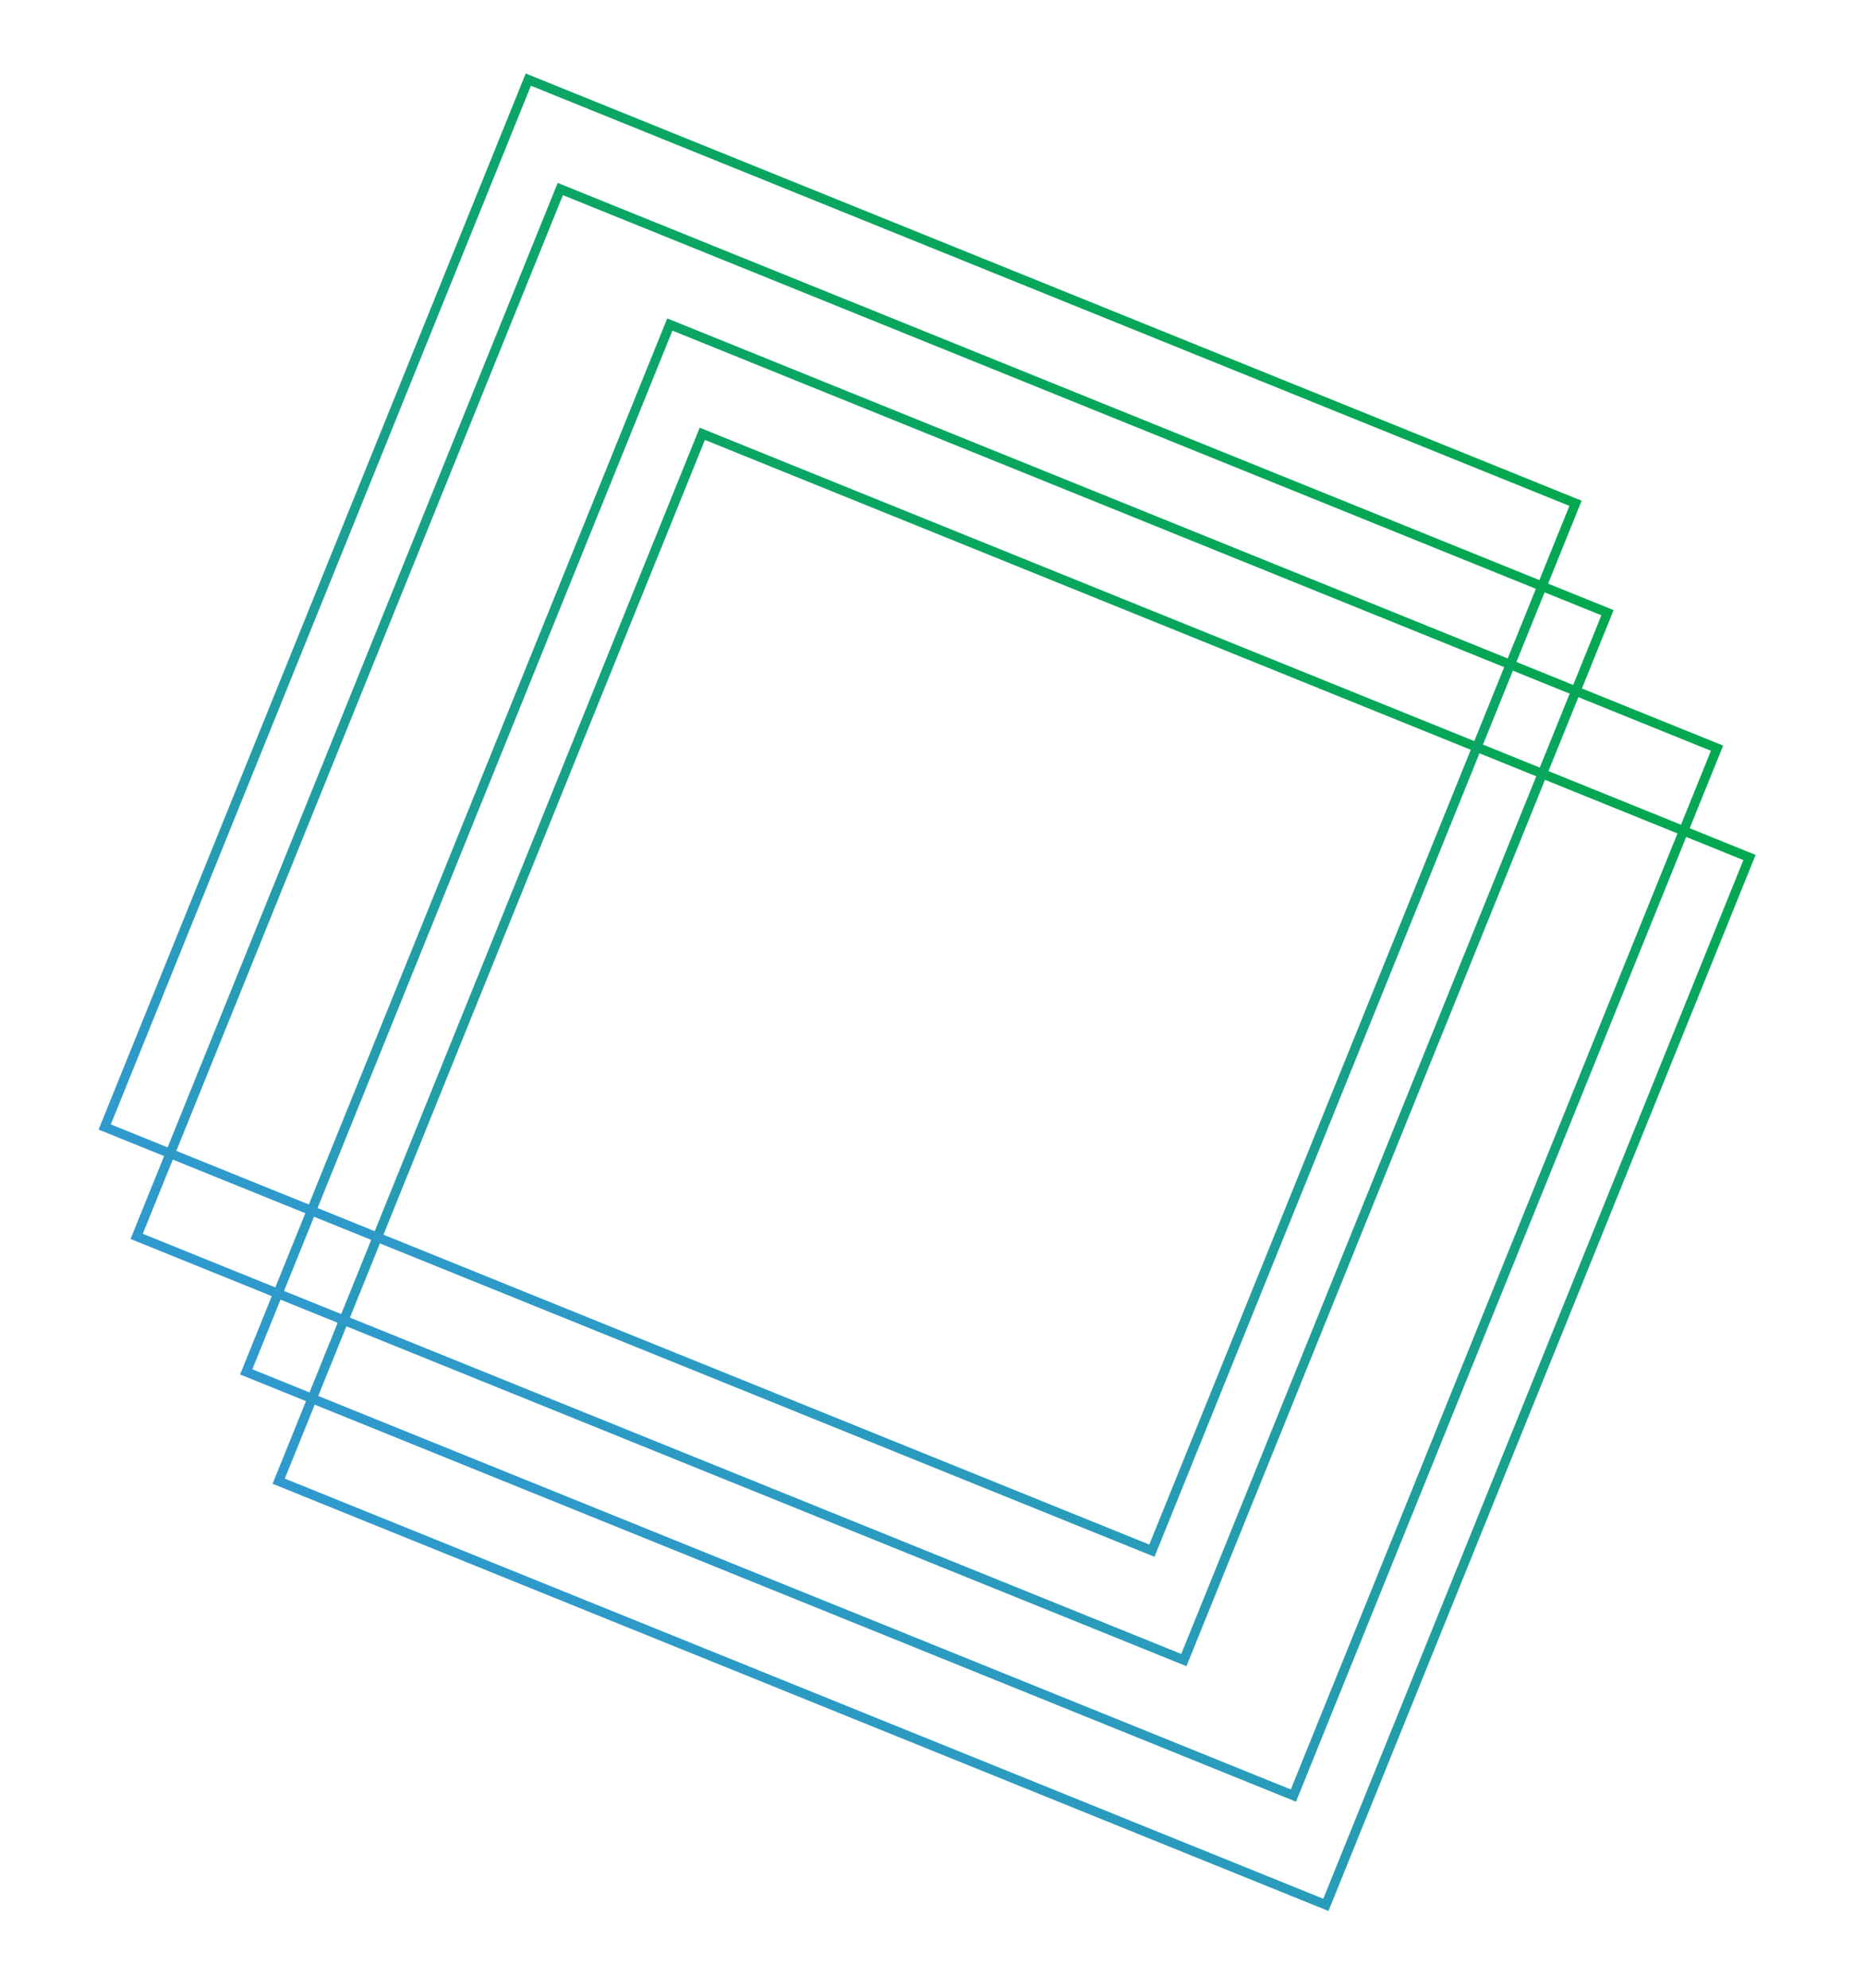 <?xml version="1.0" encoding="utf-8"?>
<!-- Generator: Adobe Illustrator 23.0.2, SVG Export Plug-In . SVG Version: 6.00 Build 0)  -->
<svg version="1.1" id="Layer_1" xmlns="http://www.w3.org/2000/svg" xmlns:xlink="http://www.w3.org/1999/xlink" x="0px" y="0px"
	 viewBox="0 0 397.1 423" style="enable-background:new 0 0 397.1 423;" xml:space="preserve">
<style type="text/css">
	.st0{fill:none;stroke:url(#SVGID_1_);stroke-width:2;stroke-miterlimit:10;}
	.st1{fill:none;stroke:url(#SVGID_2_);stroke-width:2;stroke-miterlimit:10;}
	.st2{fill:none;stroke:url(#SVGID_3_);stroke-width:2;stroke-miterlimit:10;}
	.st3{fill:none;stroke:url(#SVGID_4_);stroke-width:2;stroke-miterlimit:10;}
	.st4{display:none;fill:none;stroke:url(#SVGID_5_);stroke-width:2;stroke-miterlimit:10;}
	.st5{display:none;fill:none;stroke:url(#SVGID_6_);stroke-width:2;stroke-miterlimit:10;}
	.st6{display:none;fill:none;stroke:url(#SVGID_7_);stroke-width:2;stroke-miterlimit:10;}
	.st7{display:none;fill:none;stroke:url(#SVGID_8_);stroke-width:2;stroke-miterlimit:10;}
</style>
<linearGradient id="SVGID_1_" gradientUnits="userSpaceOnUse" x1="-8406.775" y1="-2770.24" x2="-8125.528" y2="-2587.596" gradientTransform="matrix(-0.719 -0.695 -0.695 0.719 -7598.502 -3589.562)">
	<stop  offset="0" style="stop-color:#00A945"/>
	<stop  offset="1" style="stop-color:#3498DB"/>
</linearGradient>
<rect x="88.7" y="105.2" transform="matrix(0.375 -0.927 0.927 0.375 -78.387 334.674)" class="st0" width="240.4" height="240.4"/>
<linearGradient id="SVGID_2_" gradientUnits="userSpaceOnUse" x1="-8428.903" y1="-2779.36" x2="-8147.657" y2="-2596.717" gradientTransform="matrix(-0.719 -0.695 -0.695 0.719 -7613.892 -3575.11)">
	<stop  offset="0" style="stop-color:#00A945"/>
	<stop  offset="1" style="stop-color:#3498DB"/>
</linearGradient>
<rect x="95.6" y="128.5" transform="matrix(0.375 -0.927 0.927 0.375 -95.662 355.588)" class="st1" width="240.4" height="240.4"/>
<linearGradient id="SVGID_3_" gradientUnits="userSpaceOnUse" x1="-8358.727" y1="-2735.442" x2="-8077.48" y2="-2552.799" gradientTransform="matrix(-0.719 -0.695 -0.695 0.719 -7569.917 -3633.375)">
	<stop  offset="0" style="stop-color:#00A945"/>
	<stop  offset="1" style="stop-color:#3498DB"/>
</linearGradient>
<rect x="58.5" y="53.1" transform="matrix(0.375 -0.927 0.927 0.375 -48.879 274.109)" class="st2" width="240.4" height="240.4"/>
<linearGradient id="SVGID_4_" gradientUnits="userSpaceOnUse" x1="-8380.909" y1="-2744.481" x2="-8099.662" y2="-2561.837" gradientTransform="matrix(-0.719 -0.695 -0.695 0.719 -7585.307 -3618.923)">
	<stop  offset="0" style="stop-color:#00A945"/>
	<stop  offset="1" style="stop-color:#3498DB"/>
</linearGradient>
<rect x="65.4" y="76.4" transform="matrix(0.375 -0.927 0.927 0.375 -66.263 295.046)" class="st3" width="240.4" height="240.4"/>
<linearGradient id="SVGID_5_" gradientUnits="userSpaceOnUse" x1="-8589.312" y1="3207.189" x2="-8308.065" y2="3389.833" gradientTransform="matrix(-0.766 0.643 0.643 0.766 -8383.098 3129.441)">
	<stop  offset="0" style="stop-color:#3D006A"/>
	<stop  offset="1" style="stop-color:#D40029"/>
</linearGradient>
<rect x="88.7" y="105.2" transform="matrix(0.423 -0.906 0.906 0.423 -83.718 319.47)" class="st4" width="240.4" height="240.4"/>
<linearGradient id="SVGID_6_" gradientUnits="userSpaceOnUse" x1="-8611.465" y1="3198.106" x2="-8330.219" y2="3380.75" gradientTransform="matrix(-0.766 0.643 0.643 0.766 -8387.374 3173.945)">
	<stop  offset="0" style="stop-color:#3D006A"/>
	<stop  offset="1" style="stop-color:#D40029"/>
</linearGradient>
<rect x="95.5" y="128.5" transform="matrix(0.423 -0.906 0.906 0.423 -100.836 339.126)" class="st5" width="240.4" height="240.4"/>
<linearGradient id="SVGID_7_" gradientUnits="userSpaceOnUse" x1="-8541.302" y1="3242.044" x2="-8260.055" y2="3424.688" gradientTransform="matrix(-0.766 0.643 0.643 0.766 -8398.879 3019.785)">
	<stop  offset="0" style="stop-color:#3D006A"/>
	<stop  offset="1" style="stop-color:#D40029"/>
</linearGradient>
<rect x="58.5" y="53.1" transform="matrix(0.423 -0.906 0.906 0.423 -53.849 262.043)" class="st6" width="240.4" height="240.4"/>
<linearGradient id="SVGID_8_" gradientUnits="userSpaceOnUse" x1="-8563.446" y1="3232.949" x2="-8282.2" y2="3415.593" gradientTransform="matrix(-0.766 0.643 0.643 0.766 -8403.156 3064.289)">
	<stop  offset="0" style="stop-color:#3D006A"/>
	<stop  offset="1" style="stop-color:#D40029"/>
</linearGradient>
<rect x="65.4" y="76.4" transform="matrix(0.423 -0.906 0.906 0.423 -71.075 281.713)" class="st7" width="240.4" height="240.4"/>
</svg>
